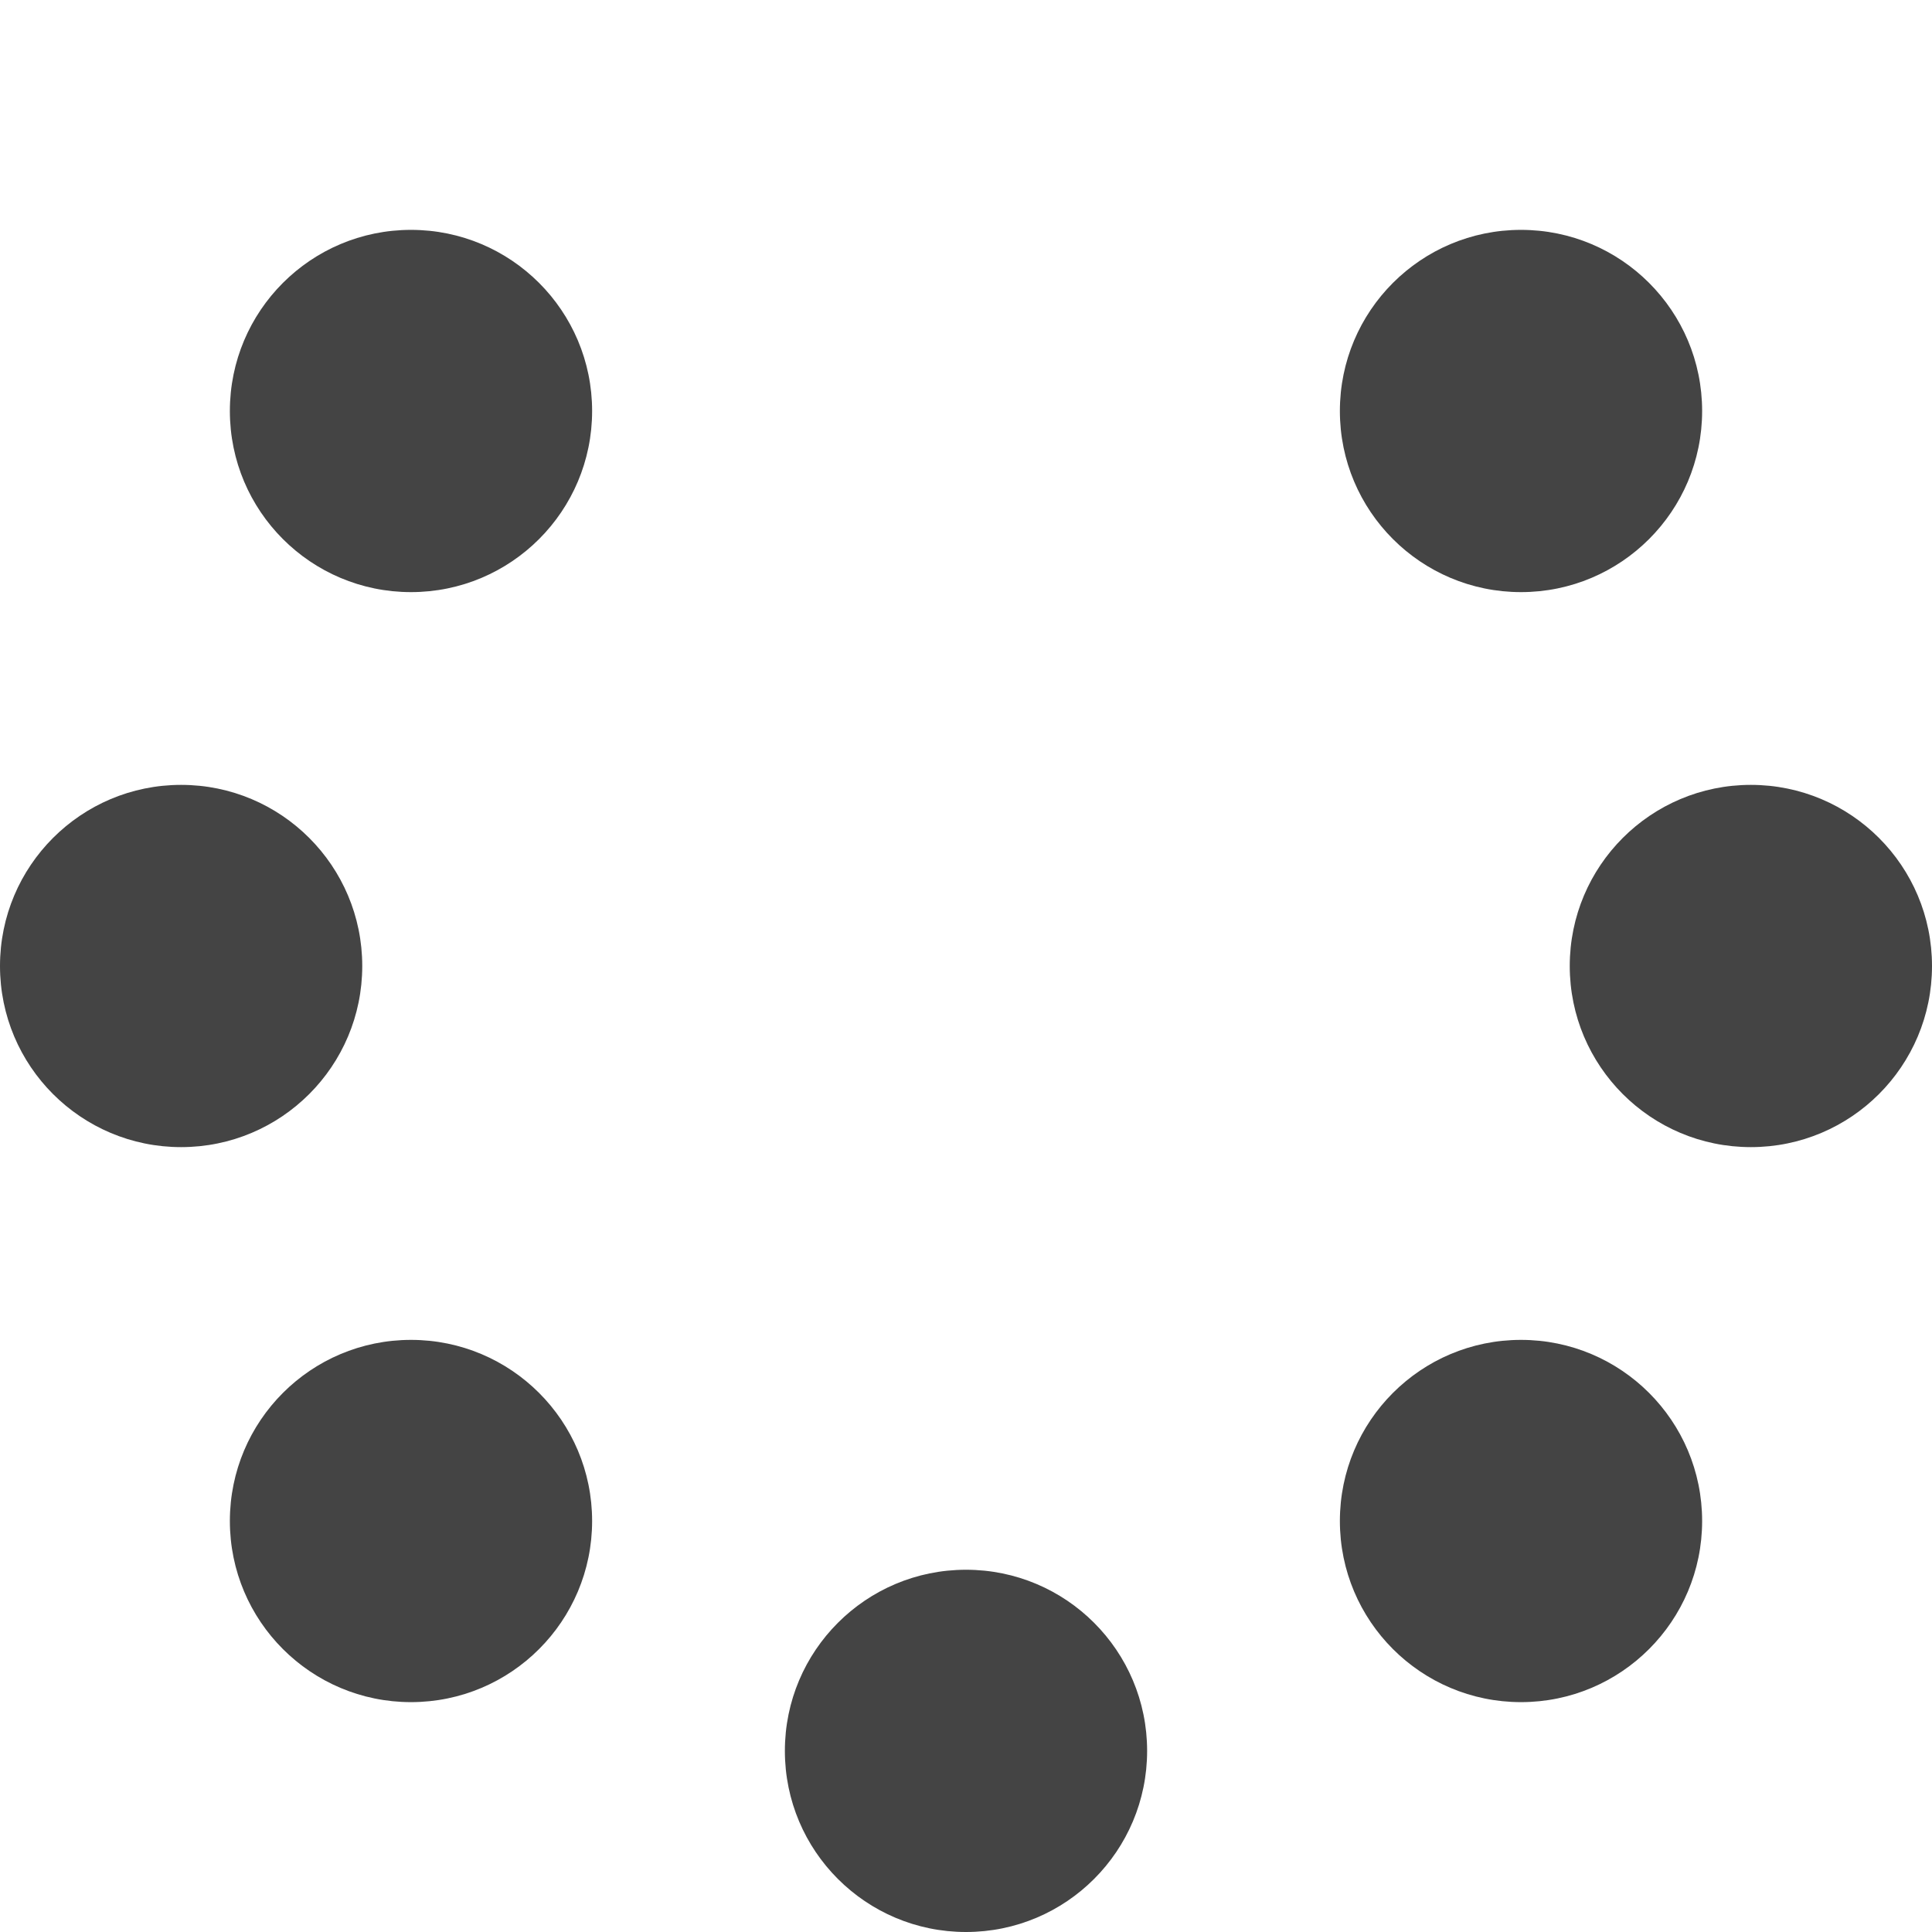 <?xml version="1.0" encoding="utf-8"?>
<!-- Generated by IcoMoon.io -->
<!DOCTYPE svg PUBLIC "-//W3C//DTD SVG 1.1//EN" "http://www.w3.org/Graphics/SVG/1.1/DTD/svg11.dtd">
<svg version="1.1" xmlns="http://www.w3.org/2000/svg" xmlns:xlink="http://www.w3.org/1999/xlink" width="48" height="48" viewBox="0 0 48 48">
<path d="M19.5 43.5c0-2.486 2.014-4.5 4.5-4.5s4.5 2.014 4.5 4.5c0 2.486-2.014 4.5-4.5 4.5s-4.5-2.014-4.5-4.5zM0 24c0-2.486 2.014-4.5 4.5-4.5s4.5 2.014 4.5 4.5c0 2.486-2.014 4.5-4.5 4.5s-4.5-2.014-4.5-4.5zM39 24c0-2.486 2.014-4.5 4.5-4.5s4.5 2.014 4.5 4.5c0 2.486-2.014 4.5-4.5 4.5s-4.5-2.014-4.5-4.5zM5.711 10.211c0-2.486 2.014-4.5 4.5-4.5s4.5 2.014 4.5 4.5c0 2.486-2.014 4.5-4.5 4.5s-4.5-2.014-4.5-4.5zM33.289 37.789c0-2.486 2.014-4.5 4.5-4.5s4.5 2.014 4.5 4.5c0 2.485-2.015 4.5-4.5 4.5s-4.5-2.015-4.5-4.5zM5.711 37.789c0-2.486 2.014-4.5 4.5-4.5s4.5 2.014 4.5 4.5c0 2.485-2.014 4.5-4.5 4.5s-4.5-2.015-4.5-4.5zM33.289 10.211c0-2.486 2.014-4.5 4.5-4.5s4.5 2.014 4.5 4.5c0 2.486-2.015 4.5-4.5 4.5s-4.5-2.014-4.5-4.5z" fill="#444444"></path>
</svg>
